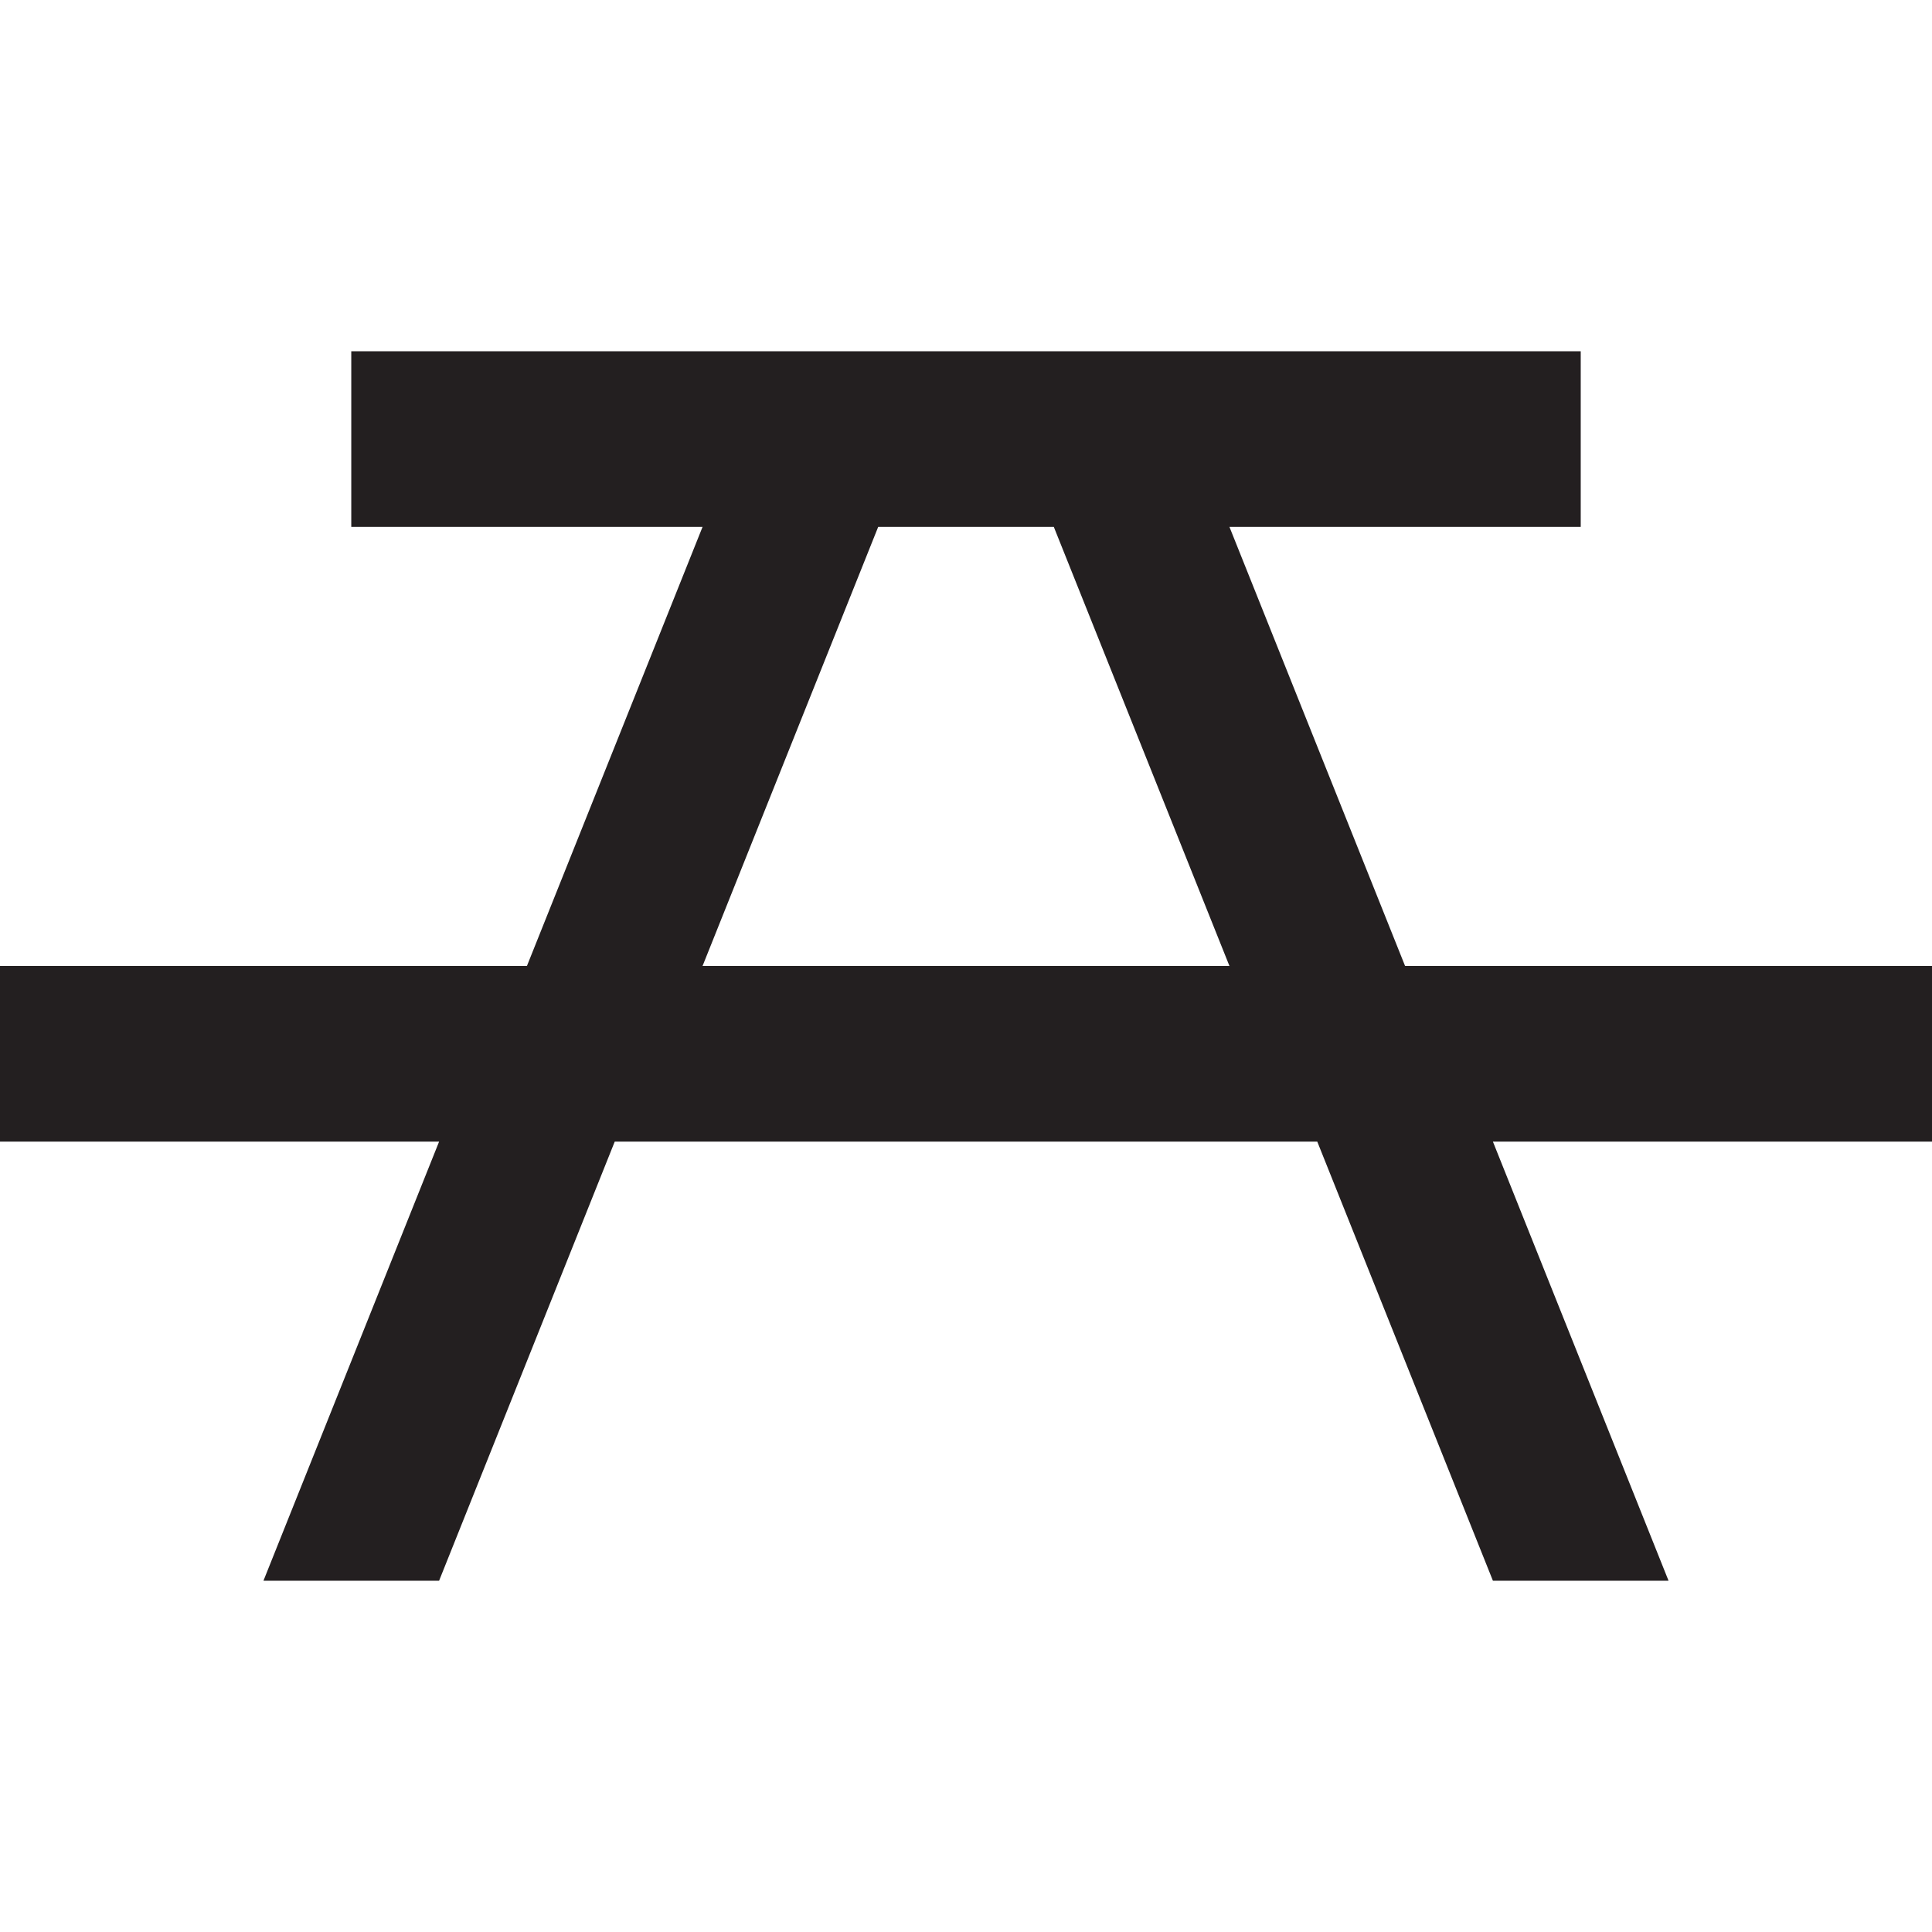 <?xml version="1.0" encoding="utf-8"?>
<!-- Generator: Adobe Illustrator 20.0.0, SVG Export Plug-In . SVG Version: 6.00 Build 0)  -->
<svg version="1.1" id="Icons" xmlns="http://www.w3.org/2000/svg" xmlns:xlink="http://www.w3.org/1999/xlink" x="0px" y="0px"
	 width="22px" height="22px" viewBox="0 0 22 22" enable-background="new 0 0 22 22" xml:space="preserve">
<g>
	<path fill="#231F20" d="M22,11h-6l-2-5h4V4H4v2h4l-2,5H0v2h5l-2,5h2l2-5h8l2,5h2l-2-5h5V11z M8,11l2-5h2l2,5H8z"/>
</g>
</svg>
